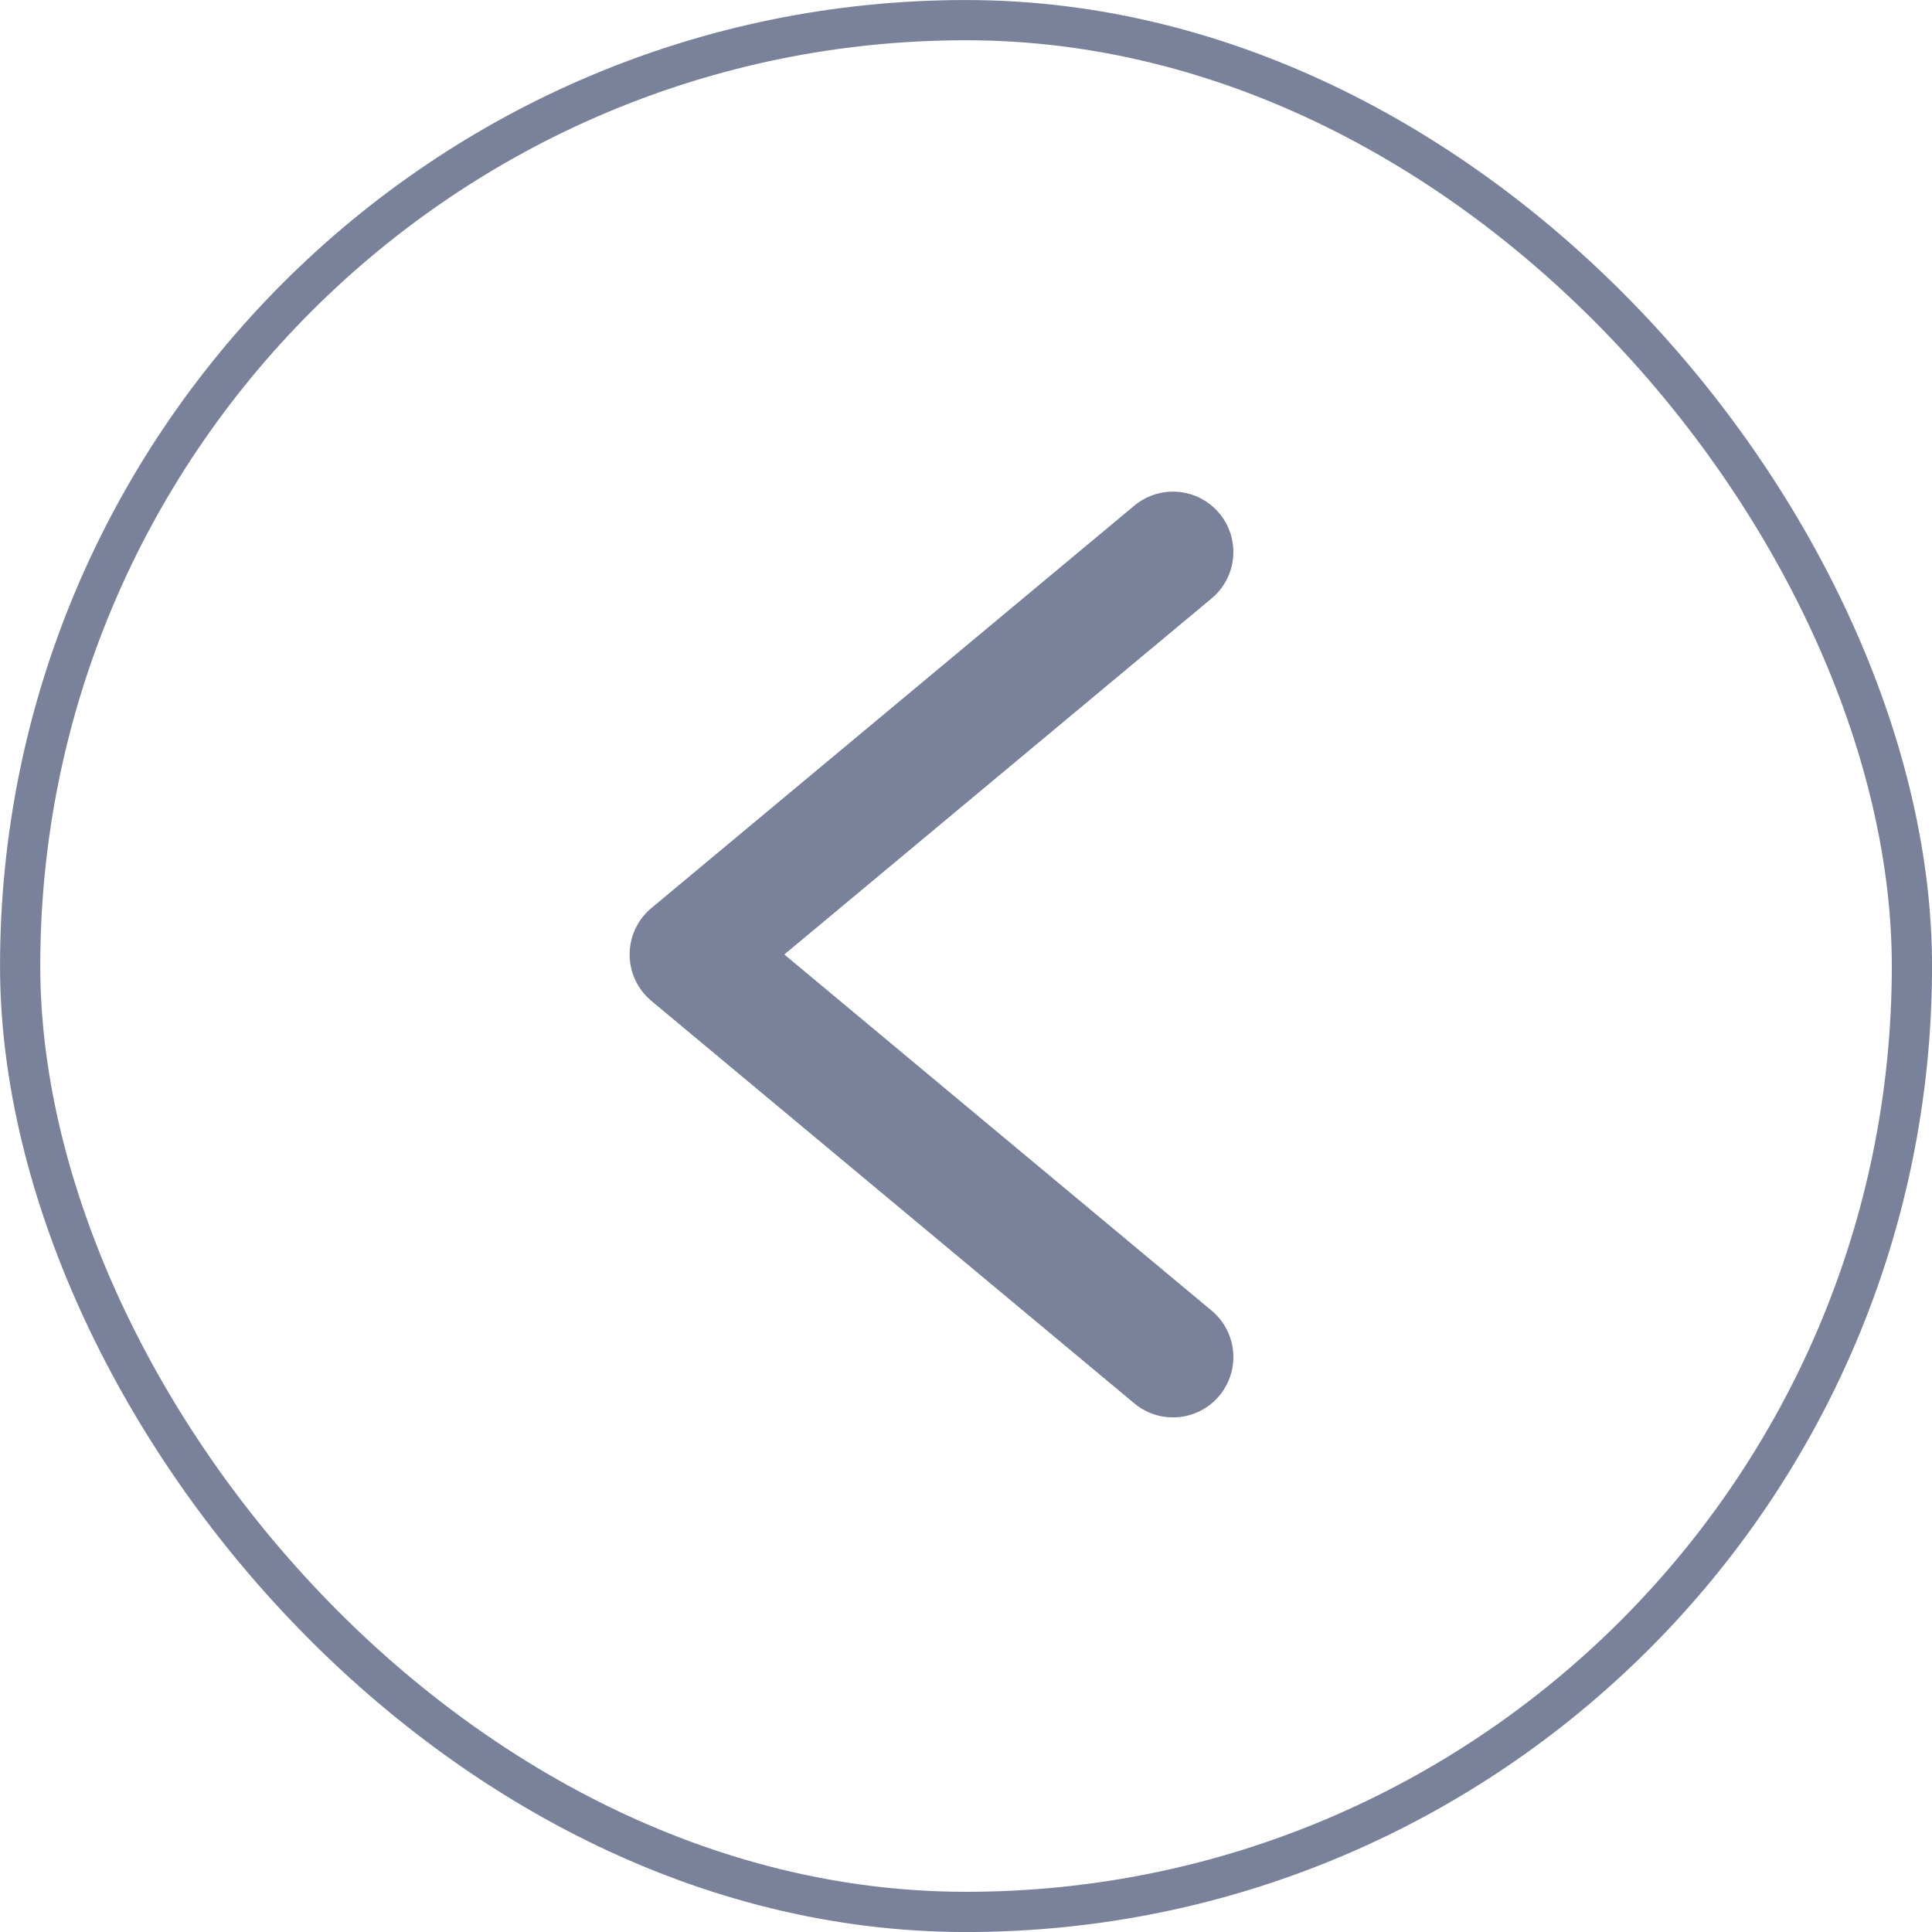 <svg width="28" height="28" viewBox="0 0 28 28" fill="none" xmlns="http://www.w3.org/2000/svg">
<rect x="0.292" y="0.292" width="27.417" height="27.417" rx="13.708" stroke="#79829A" stroke-width="0.583"/>
<path d="M17 19.667L10 13.833L17 8" stroke="#79829A" stroke-width="1.75" stroke-linecap="round" stroke-linejoin="round"/>
</svg>
